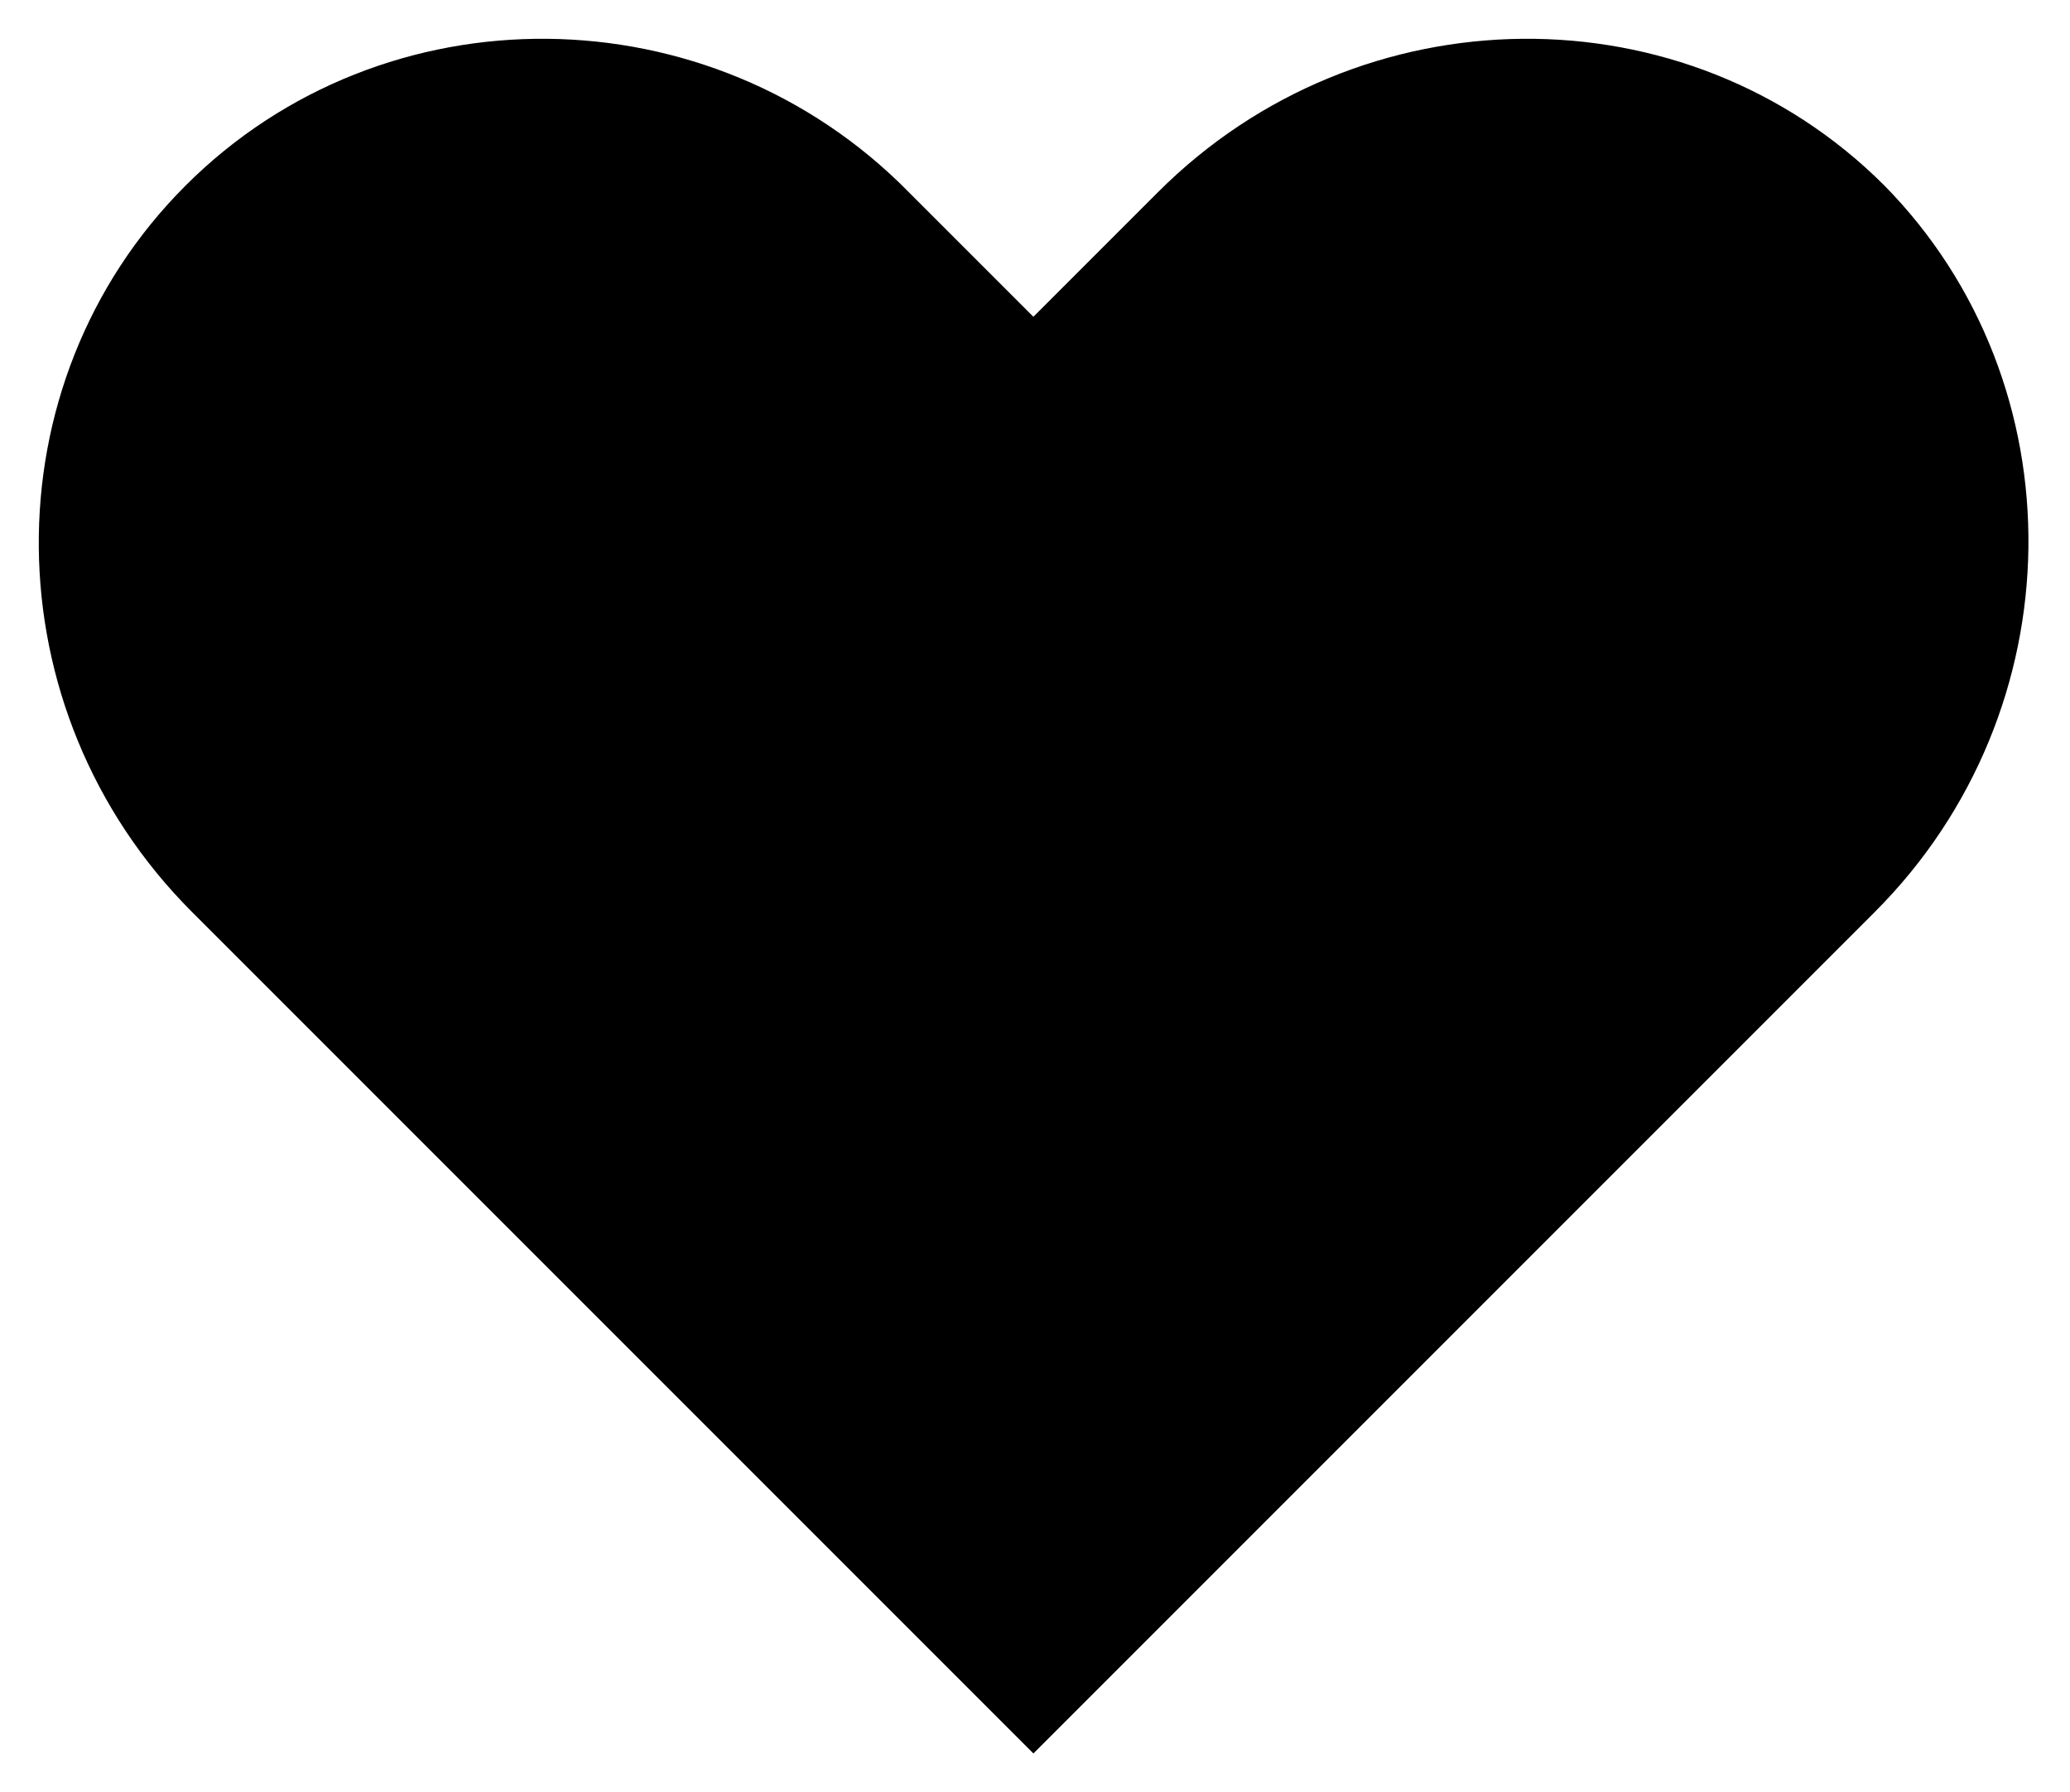 <svg xmlns="http://www.w3.org/2000/svg" viewBox="0 0 64.7 56" class="ionicon ionicon-fill-none ionicon-stroke-width">
  <path d="M58.6 28.5c6.3-6.3 6.4-16.5.3-22.7C52.7-.4 42.5-.3 36.2 6l-3.9 3.9L28.4 6C22.2-.3 12-.4 5.8 5.8-.4 12-.3 22.2 6 28.5l26.3 26.3 26.3-26.3zM13.7 8.9c-1.1.4-2 1-2.9 1.9-3.4 3.4-3.3 9.1.2 12.6"/>
</svg>
